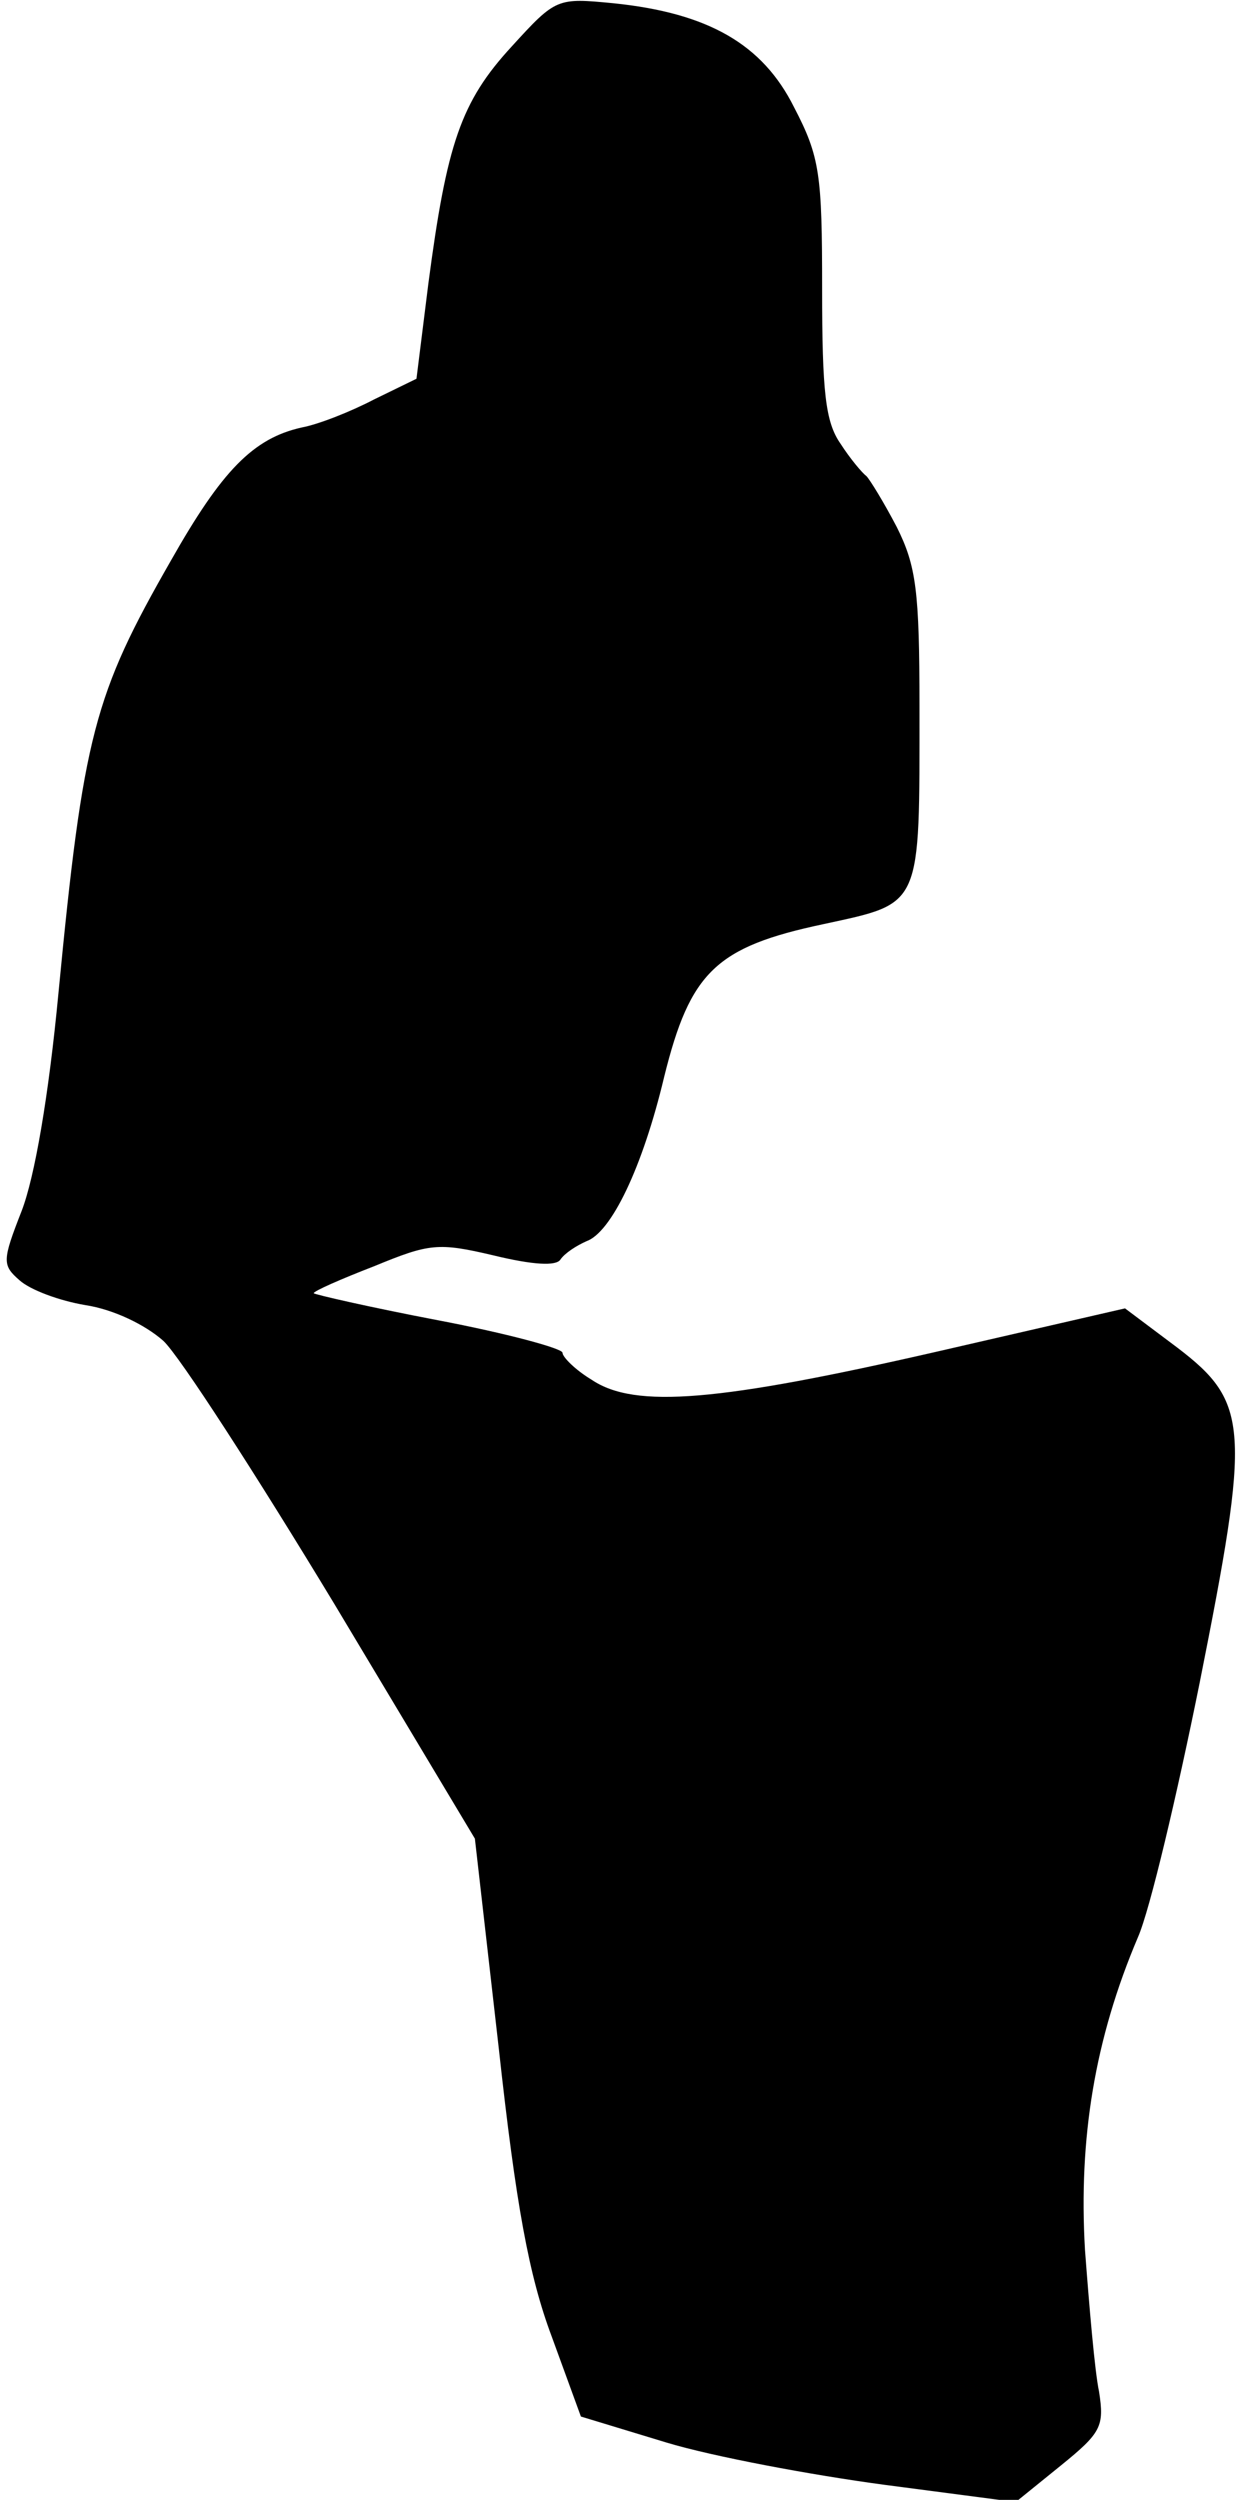 <?xml version="1.0" standalone="no"?>
<!DOCTYPE svg PUBLIC "-//W3C//DTD SVG 20010904//EN"
 "http://www.w3.org/TR/2001/REC-SVG-20010904/DTD/svg10.dtd">
<svg version="1.0" xmlns="http://www.w3.org/2000/svg"
 width="115pt" height="231pt" viewBox="0 0 115 231"
 preserveAspectRatio="xMidYMid meet">
<g transform="translate(0,231) scale(0.1,-0.1)"
fill="#000000" stroke="none">
<path fill="#000000" stroke="none" d="M473 2267 c-47 -51 -60 -90 -77 -219
l-11 -88 -39 -19 c-21 -11 -51 -23 -67 -26 -45 -10 -74 -40 -121 -123 -71
-124 -81 -161 -104 -400 -9 -95 -22 -170 -34 -201 -18 -46 -18 -50 -2 -64 10
-9 37 -19 61 -23 26 -4 55 -18 72 -33 15 -14 86 -124 158 -243 l130 -217 22
-193 c16 -146 28 -211 49 -267 l27 -74 79 -24 c43 -13 134 -30 201 -39 l122
-16 42 34 c37 30 40 36 35 68 -4 19 -9 78 -13 131 -6 103 9 195 49 289 11 25
36 131 57 235 47 236 46 259 -21 310 l-48 36 -174 -40 c-201 -46 -279 -53
-319 -26 -15 9 -27 21 -27 25 0 4 -52 18 -115 30 -63 12 -115 24 -115 25 0 2
25 13 56 25 51 21 59 22 110 10 37 -9 58 -10 62 -4 4 6 15 13 24 17 23 8 52
68 72 152 24 97 48 120 147 141 92 20 89 14 89 201 0 107 -3 130 -21 166 -12
23 -25 44 -28 47 -4 3 -15 16 -24 30 -14 20 -17 48 -17 143 0 106 -2 122 -26
168 -29 58 -79 87 -167 96 -52 5 -53 5 -94 -40z"/>
</g>
</svg>
